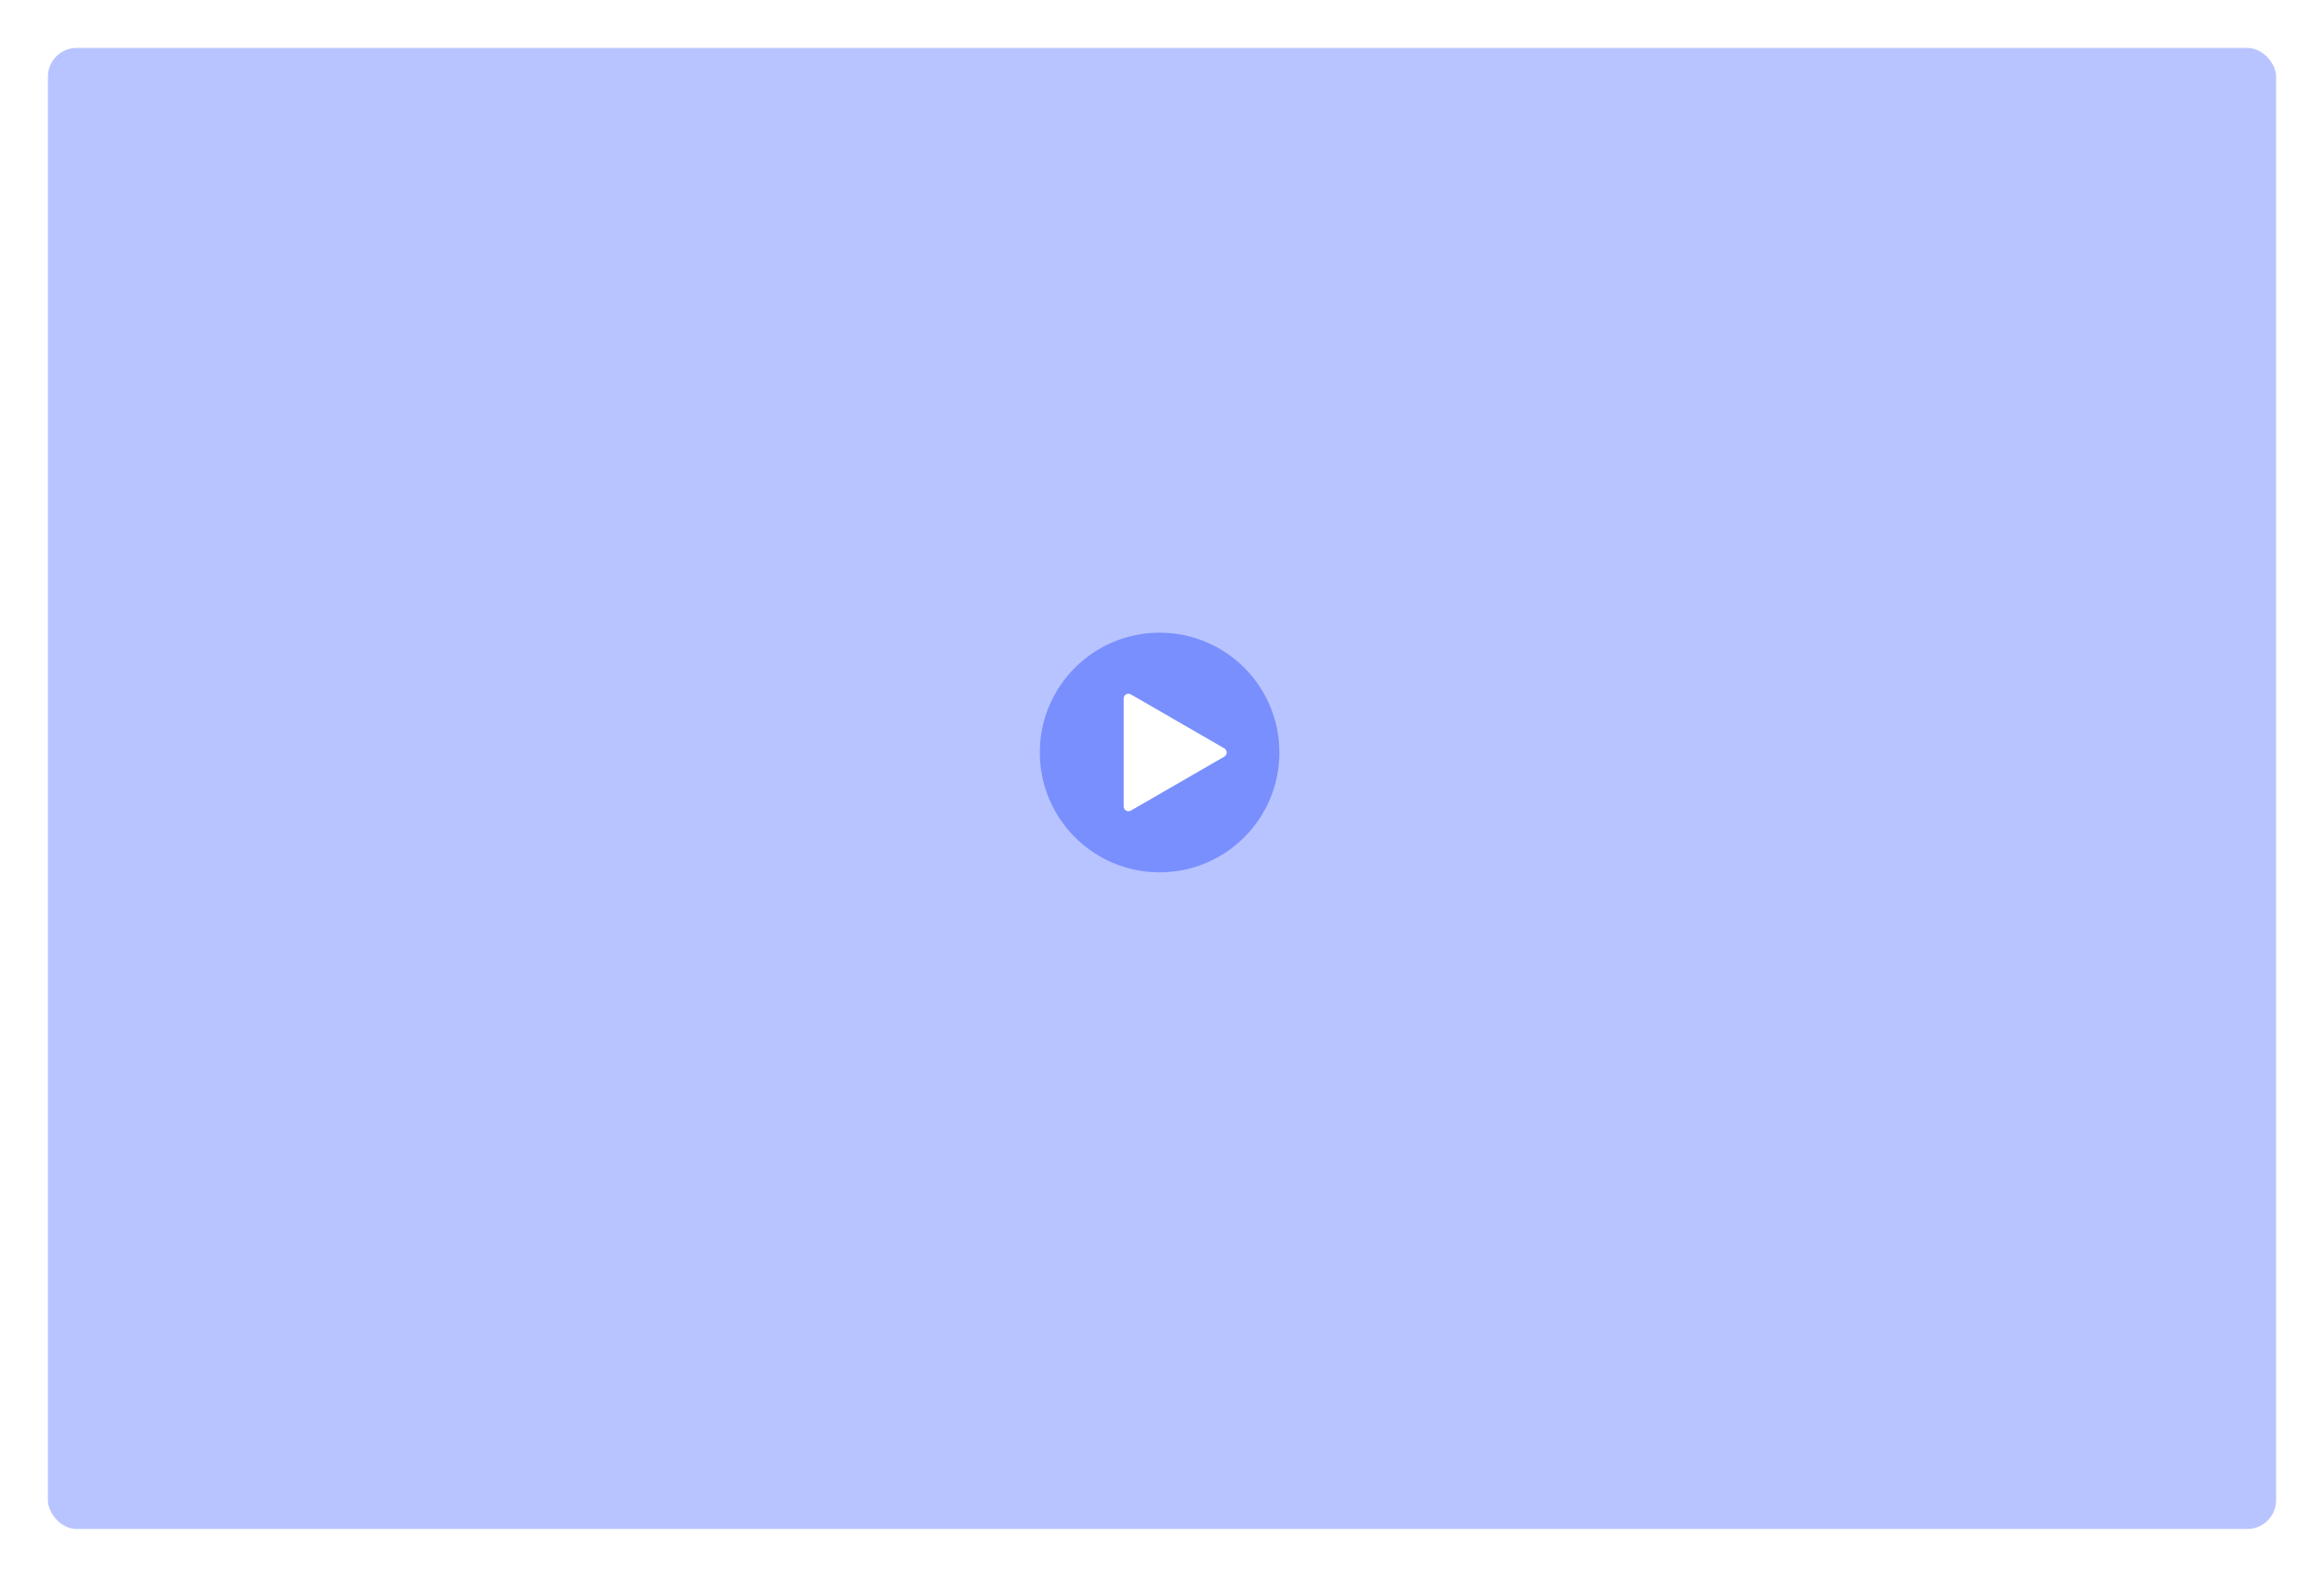 <svg width="485" height="329" viewBox="0 0 485 329" fill="none" xmlns="http://www.w3.org/2000/svg">
<g filter="url(#filter0_d)">
<rect x="10" y="2" width="465" height="309" rx="6" fill="#B8C4FF"/>
</g>
<circle cx="242" cy="157" r="25" fill="#798FFE"/>
<path d="M255.5 156.134C256.167 156.519 256.167 157.481 255.5 157.866L236 169.124C235.333 169.509 234.5 169.028 234.5 168.258V145.742C234.5 144.972 235.333 144.491 236 144.876L255.5 156.134Z" fill="white"/>
<defs>
<filter id="filter0_d" x="0" y="0" width="485" height="329" filterUnits="userSpaceOnUse" color-interpolation-filters="sRGB">
<feFlood flood-opacity="0" result="BackgroundImageFix"/>
<feColorMatrix in="SourceAlpha" type="matrix" values="0 0 0 0 0 0 0 0 0 0 0 0 0 0 0 0 0 0 127 0"/>
<feOffset dy="8"/>
<feGaussianBlur stdDeviation="5"/>
<feColorMatrix type="matrix" values="0 0 0 0 0.165 0 0 0 0 0.186 0 0 0 0 0.292 0 0 0 0.12 0"/>
<feBlend mode="normal" in2="BackgroundImageFix" result="effect1_dropShadow"/>
<feBlend mode="normal" in="SourceGraphic" in2="effect1_dropShadow" result="shape"/>
</filter>
</defs>
</svg>

